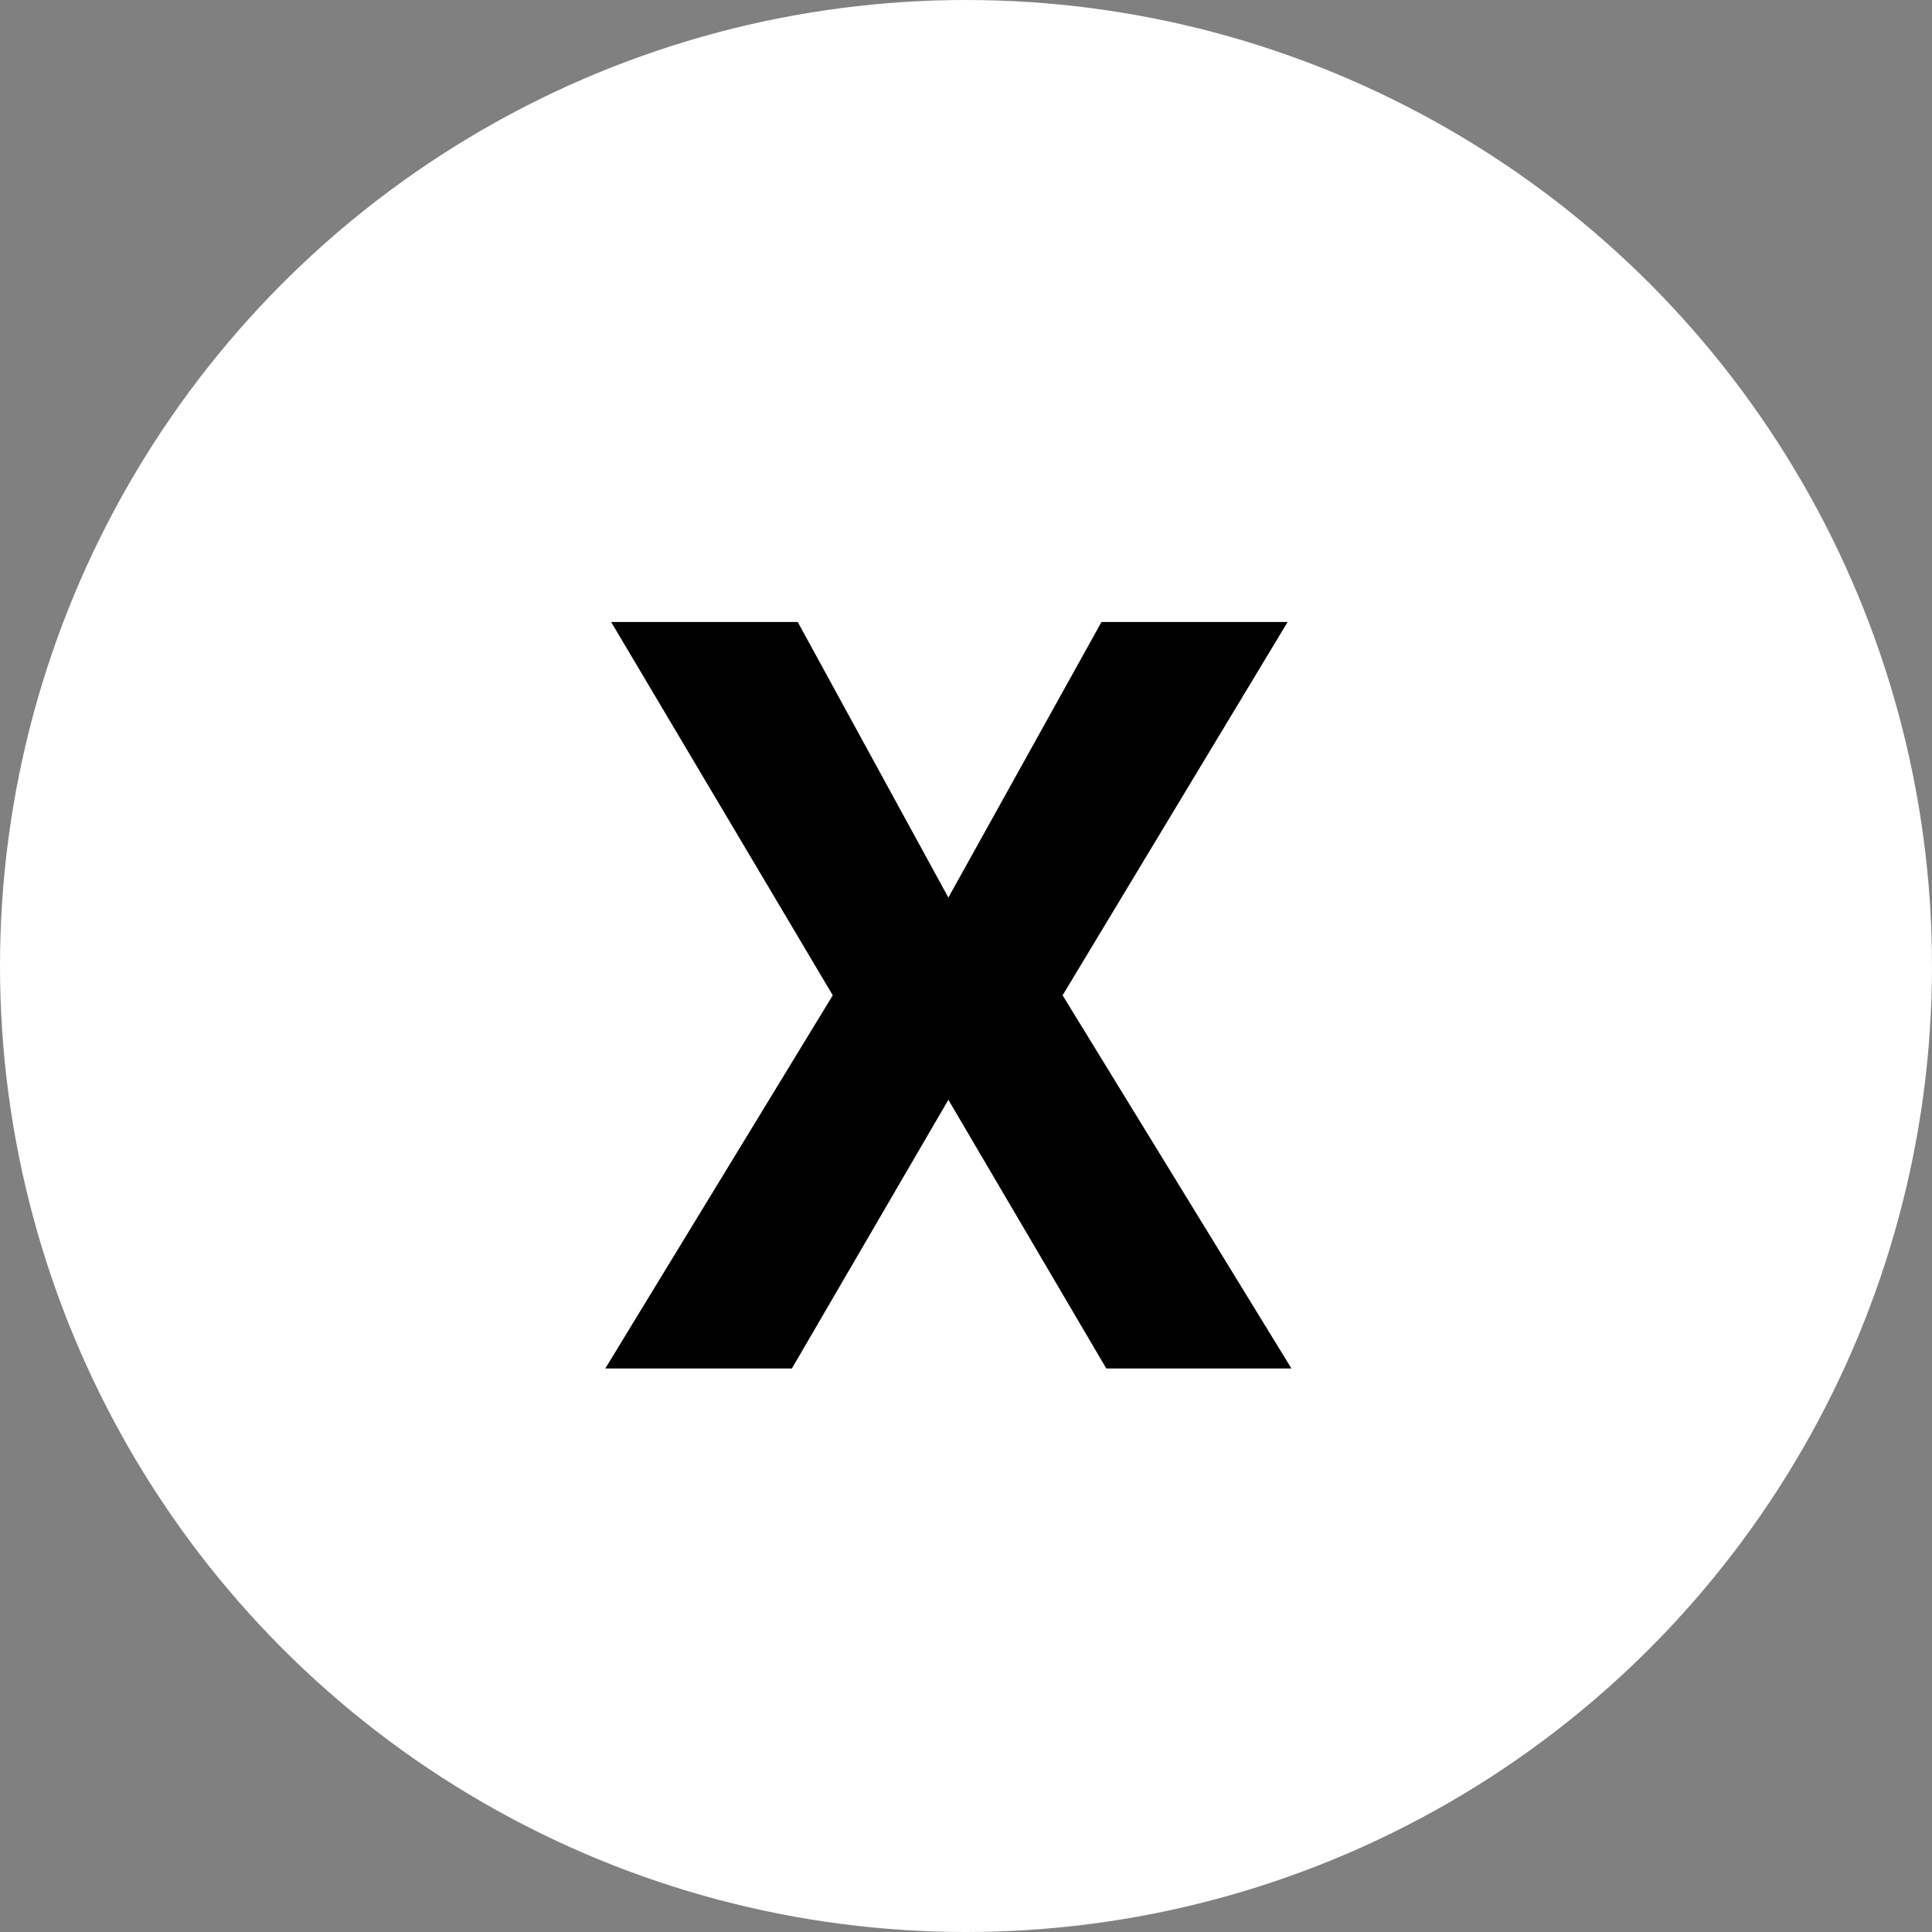 <svg width="24" height="24" viewBox="0 0 24 24" fill="none" xmlns="http://www.w3.org/2000/svg">
    <rect x="0" y="0" width="24" height="24" fill="#808080" stroke="none"/>
    <circle cx="12" cy="12" r="12" fill="white" />
    <path
        d="M9.91 7.727L11.781 11.15L13.683 7.727H15.995L13.2 12.364L16.043 17H13.743L11.781 13.662L9.837 17H7.519L10.345 12.364L7.592 7.727H9.91Z"
        fill="black" />
</svg>
    